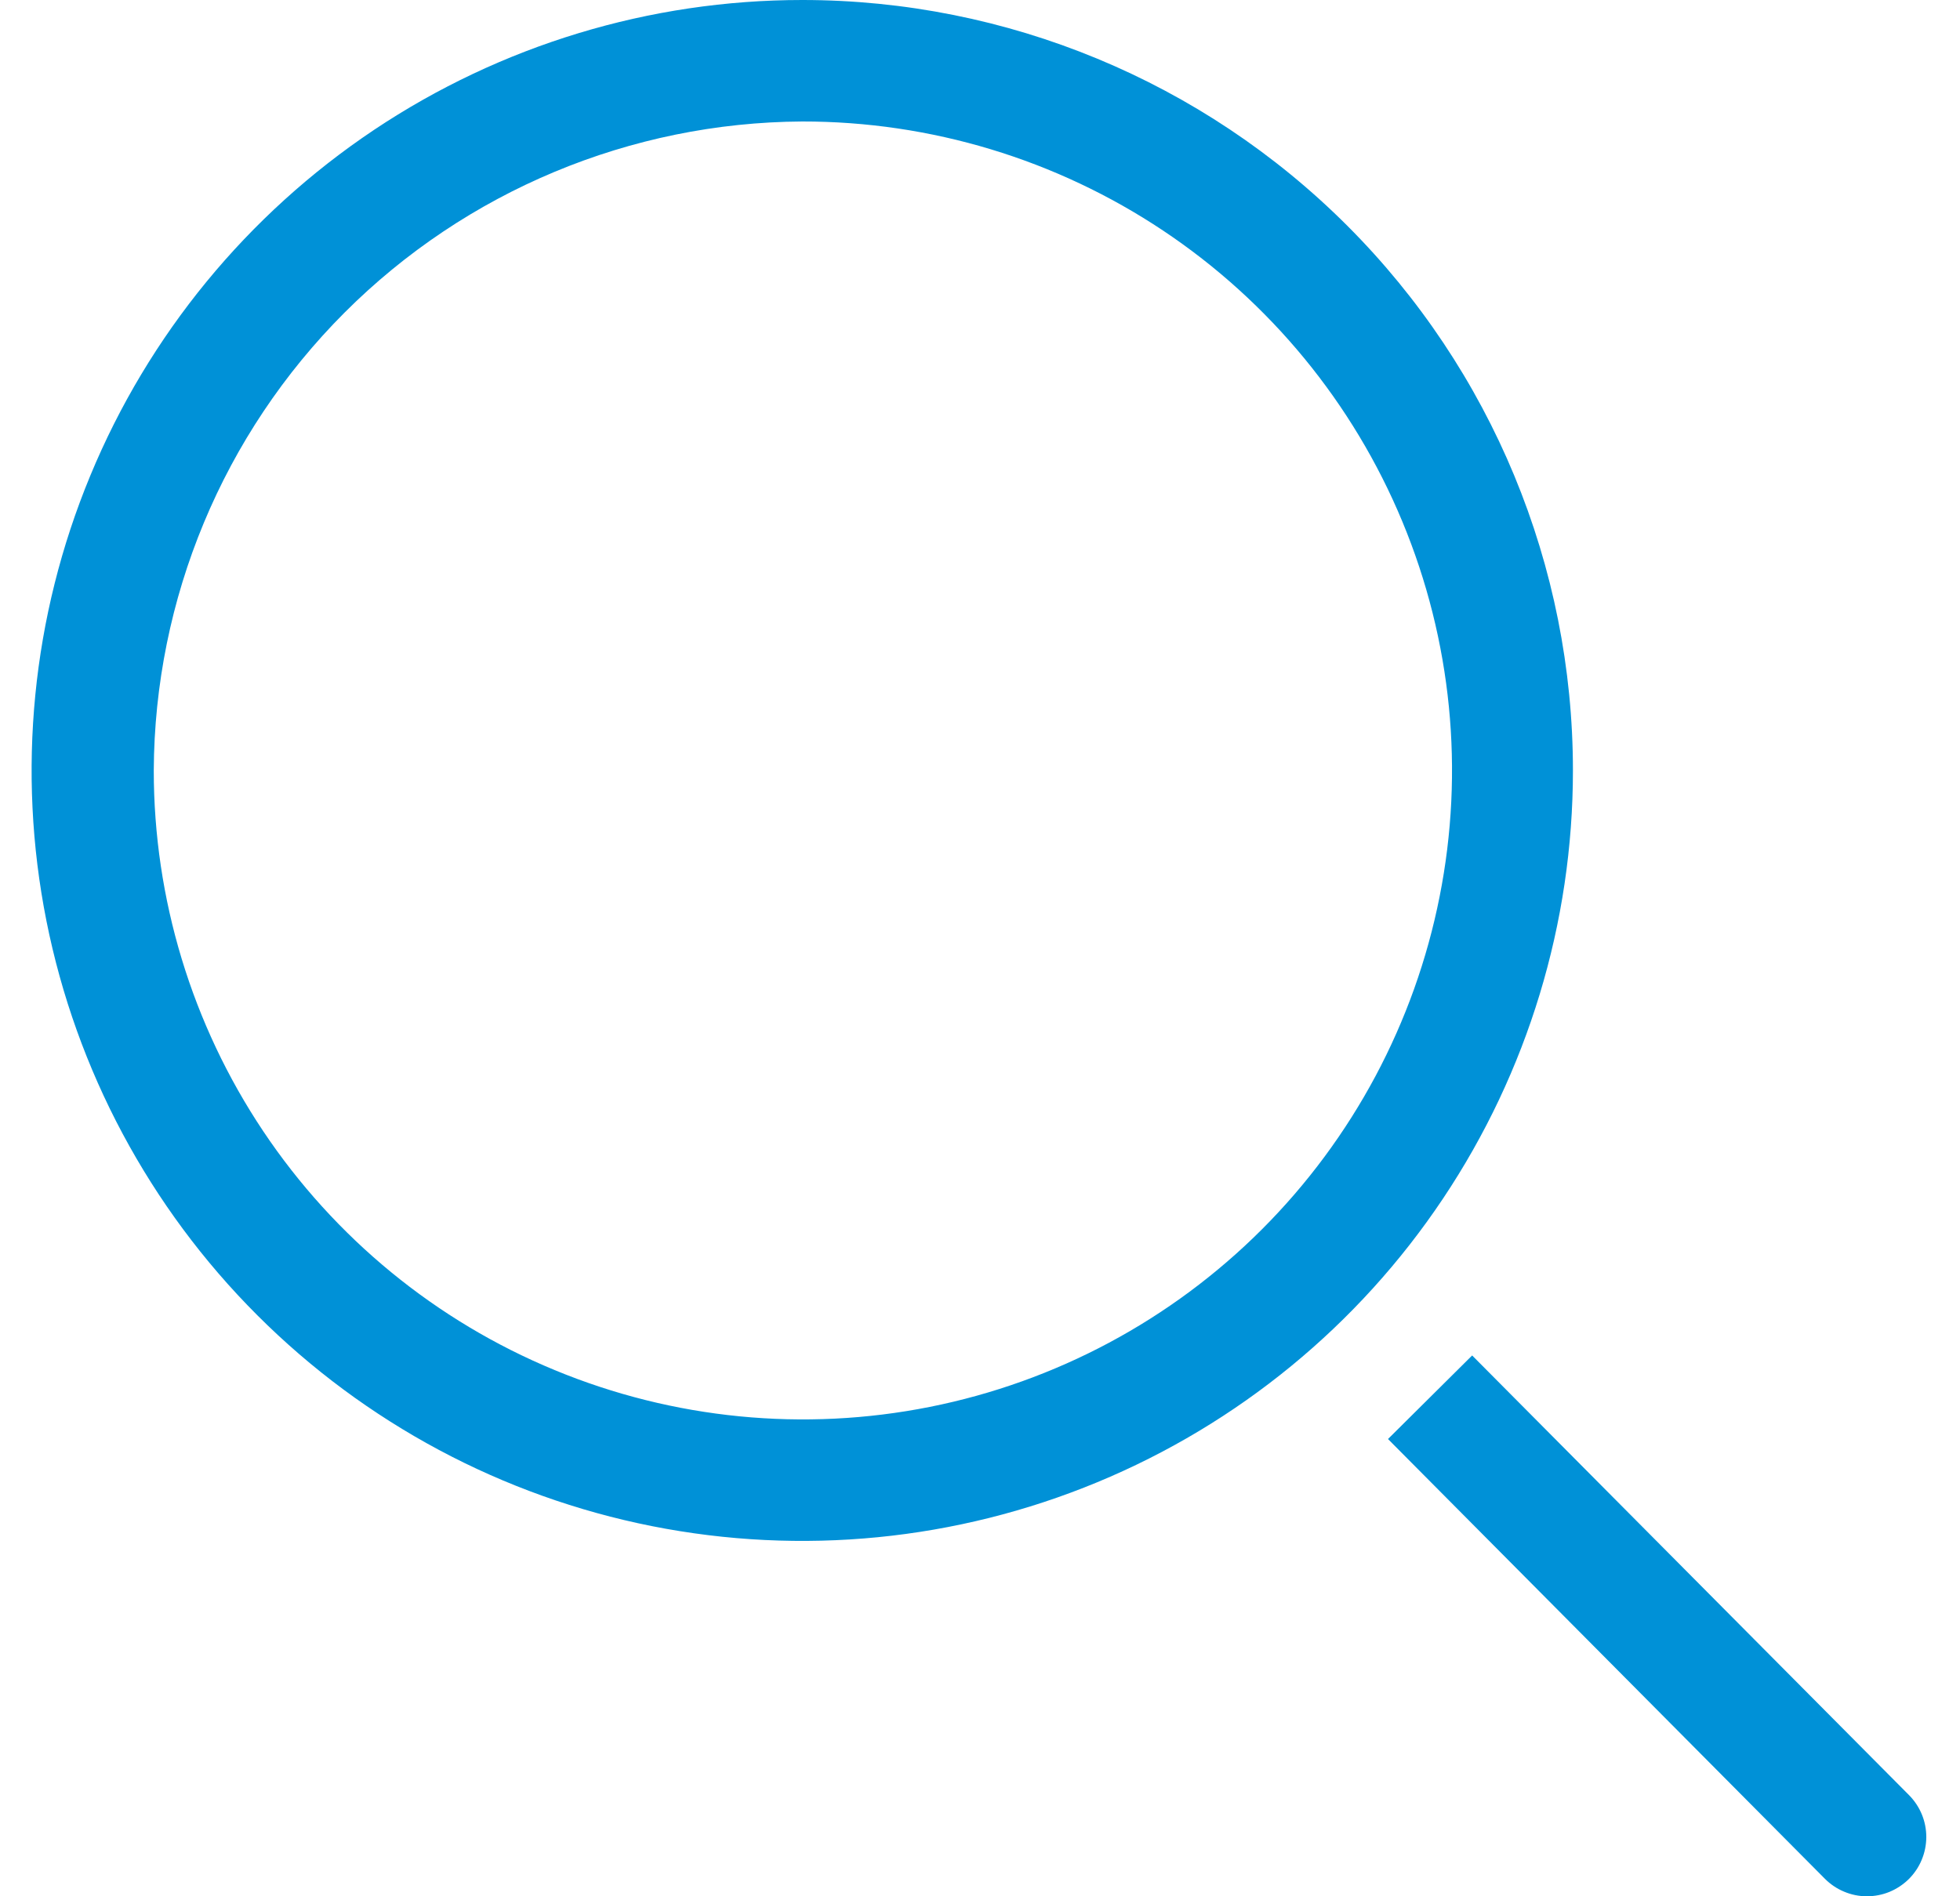 <svg width="31" height="30" viewBox="0 0 31 30" fill="none" xmlns="http://www.w3.org/2000/svg">
<path fill-rule="evenodd" clip-rule="evenodd" d="M18.396 3.648C16.706 2.521 14.72 1.92 12.689 1.922C9.972 1.937 7.37 3.024 5.449 4.946C3.528 6.869 2.444 9.472 2.432 12.189C2.432 14.22 3.034 16.206 4.162 17.894C5.291 19.583 6.895 20.899 8.772 21.675C10.648 22.452 12.713 22.655 14.705 22.258C16.697 21.861 18.526 20.883 19.962 19.446C21.397 18.009 22.374 16.179 22.769 14.186C23.165 12.194 22.96 10.13 22.181 8.254C21.403 6.378 20.085 4.775 18.396 3.648ZM5.917 2.054C7.922 0.715 10.278 0 12.689 0C15.922 0 19.022 1.284 21.308 3.57C23.594 5.856 24.878 8.956 24.878 12.189C24.878 14.6 24.163 16.957 22.824 18.961C21.485 20.966 19.581 22.528 17.354 23.45C15.127 24.373 12.676 24.614 10.311 24.144C7.947 23.674 5.775 22.513 4.07 20.808C2.365 19.104 1.205 16.932 0.734 14.567C0.264 12.203 0.505 9.752 1.428 7.525C2.35 5.297 3.913 3.394 5.917 2.054ZM23.284 21.444L30.195 28.401C30.281 28.488 30.35 28.592 30.397 28.706C30.444 28.82 30.467 28.942 30.467 29.065C30.466 29.188 30.442 29.31 30.394 29.424C30.347 29.538 30.277 29.641 30.19 29.728C30.102 29.814 29.999 29.883 29.885 29.93C29.771 29.977 29.649 30 29.526 30C29.402 30 29.28 29.975 29.167 29.927C29.053 29.88 28.95 29.81 28.863 29.723L21.953 22.766L23.284 21.444Z" fill="#0091D7"/>
</svg>
